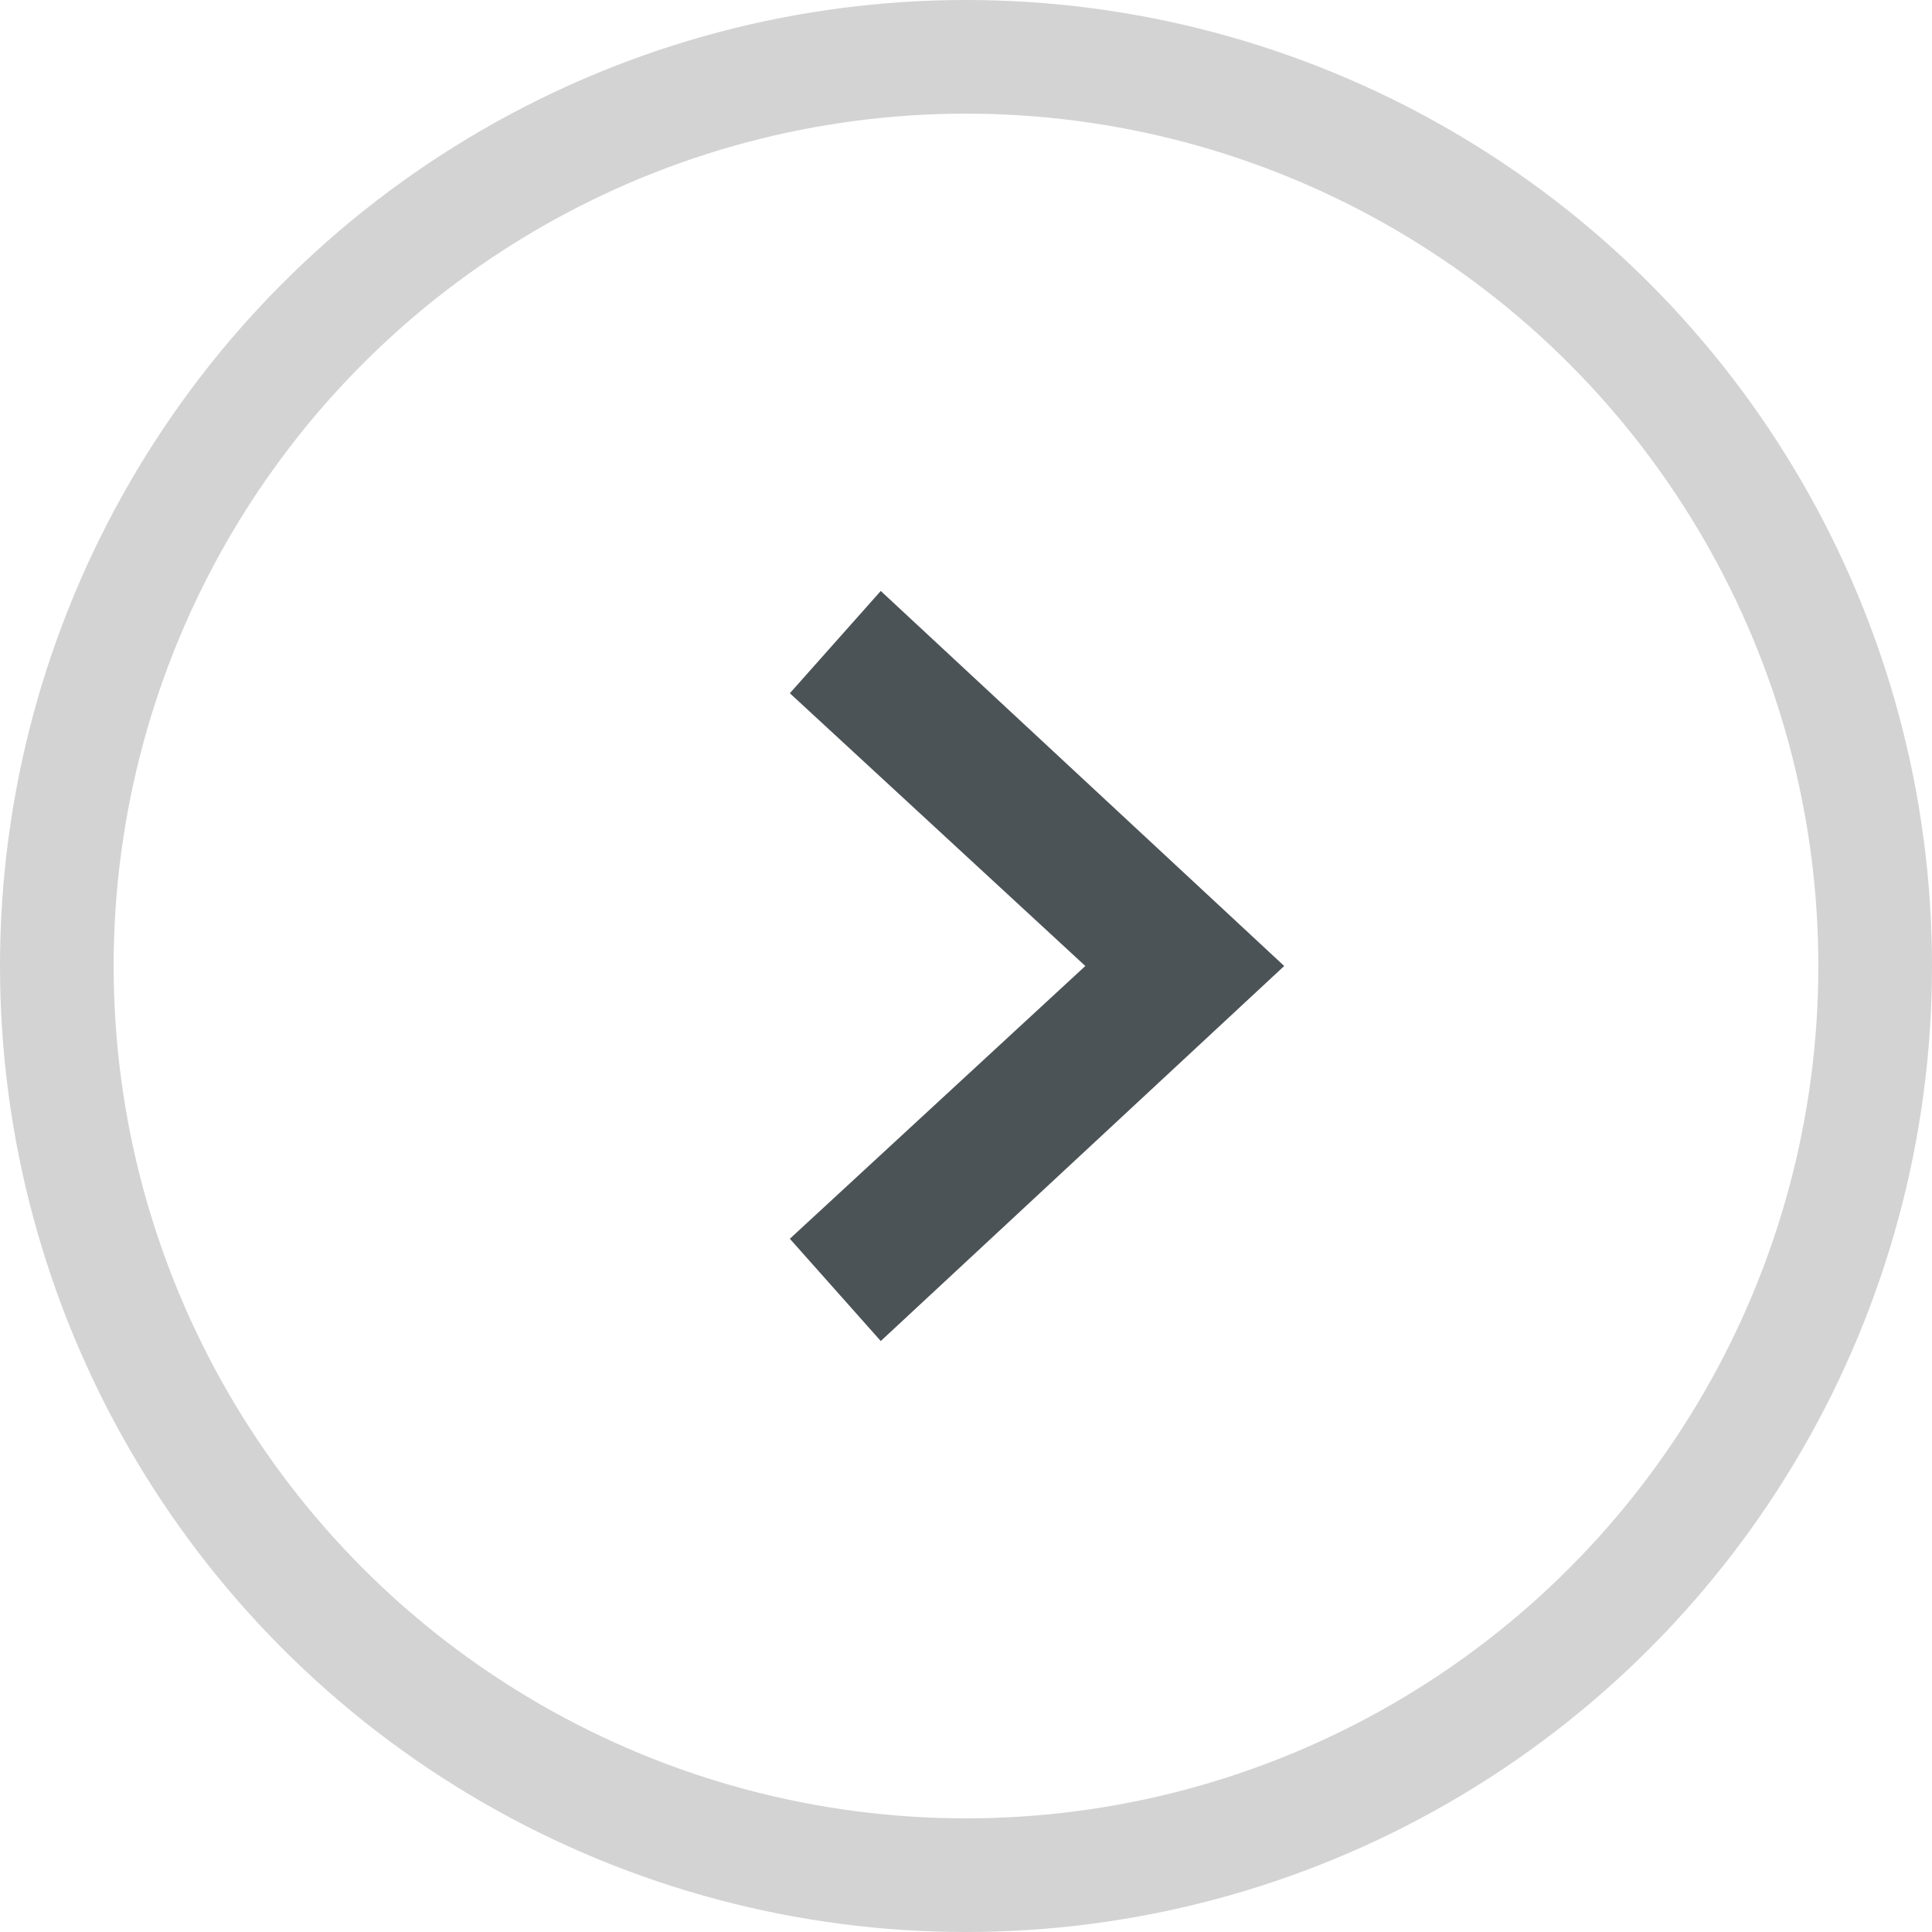 <?xml version="1.0" encoding="utf-8"?>
<!DOCTYPE svg PUBLIC "-//W3C//DTD SVG 1.1//EN" "http://www.w3.org/Graphics/SVG/1.1/DTD/svg11.dtd">
<svg version="1.1" id="Layer_1" xmlns="http://www.w3.org/2000/svg" xmlns:xlink="http://www.w3.org/1999/xlink" x="0px" y="0px"
	 width="34px" height="34px" viewBox="0 0 34 34" enable-background="new 0 0 34 34" xml:space="preserve">

<style>

    svg {
      pointer:cursor;
    }

    .outerCirc {
          fill: #D3D3D3;
          transition: all 0.2s;
      }   

      .arrow {
          transition: all 0.2s;
      }  


      svg:hover .outerCirc {
          fill: #4C5357;
      } 

      svg:active .arrow {
          transform: translate(2px,0);
      }  
</style>


<circle class="outerCirc" fill="#D3D3D3" cx="17" cy="17" r="17"/>
<circle fill="#FFFFFF" cx="17" cy="17" r="15"/>
<polygon class="arrow" fill="#4C5357" points="15.5,10.4 13.9,12.2 19.1,17 13.9,21.8 15.5,23.6 22.6,17 "/>
</svg>
